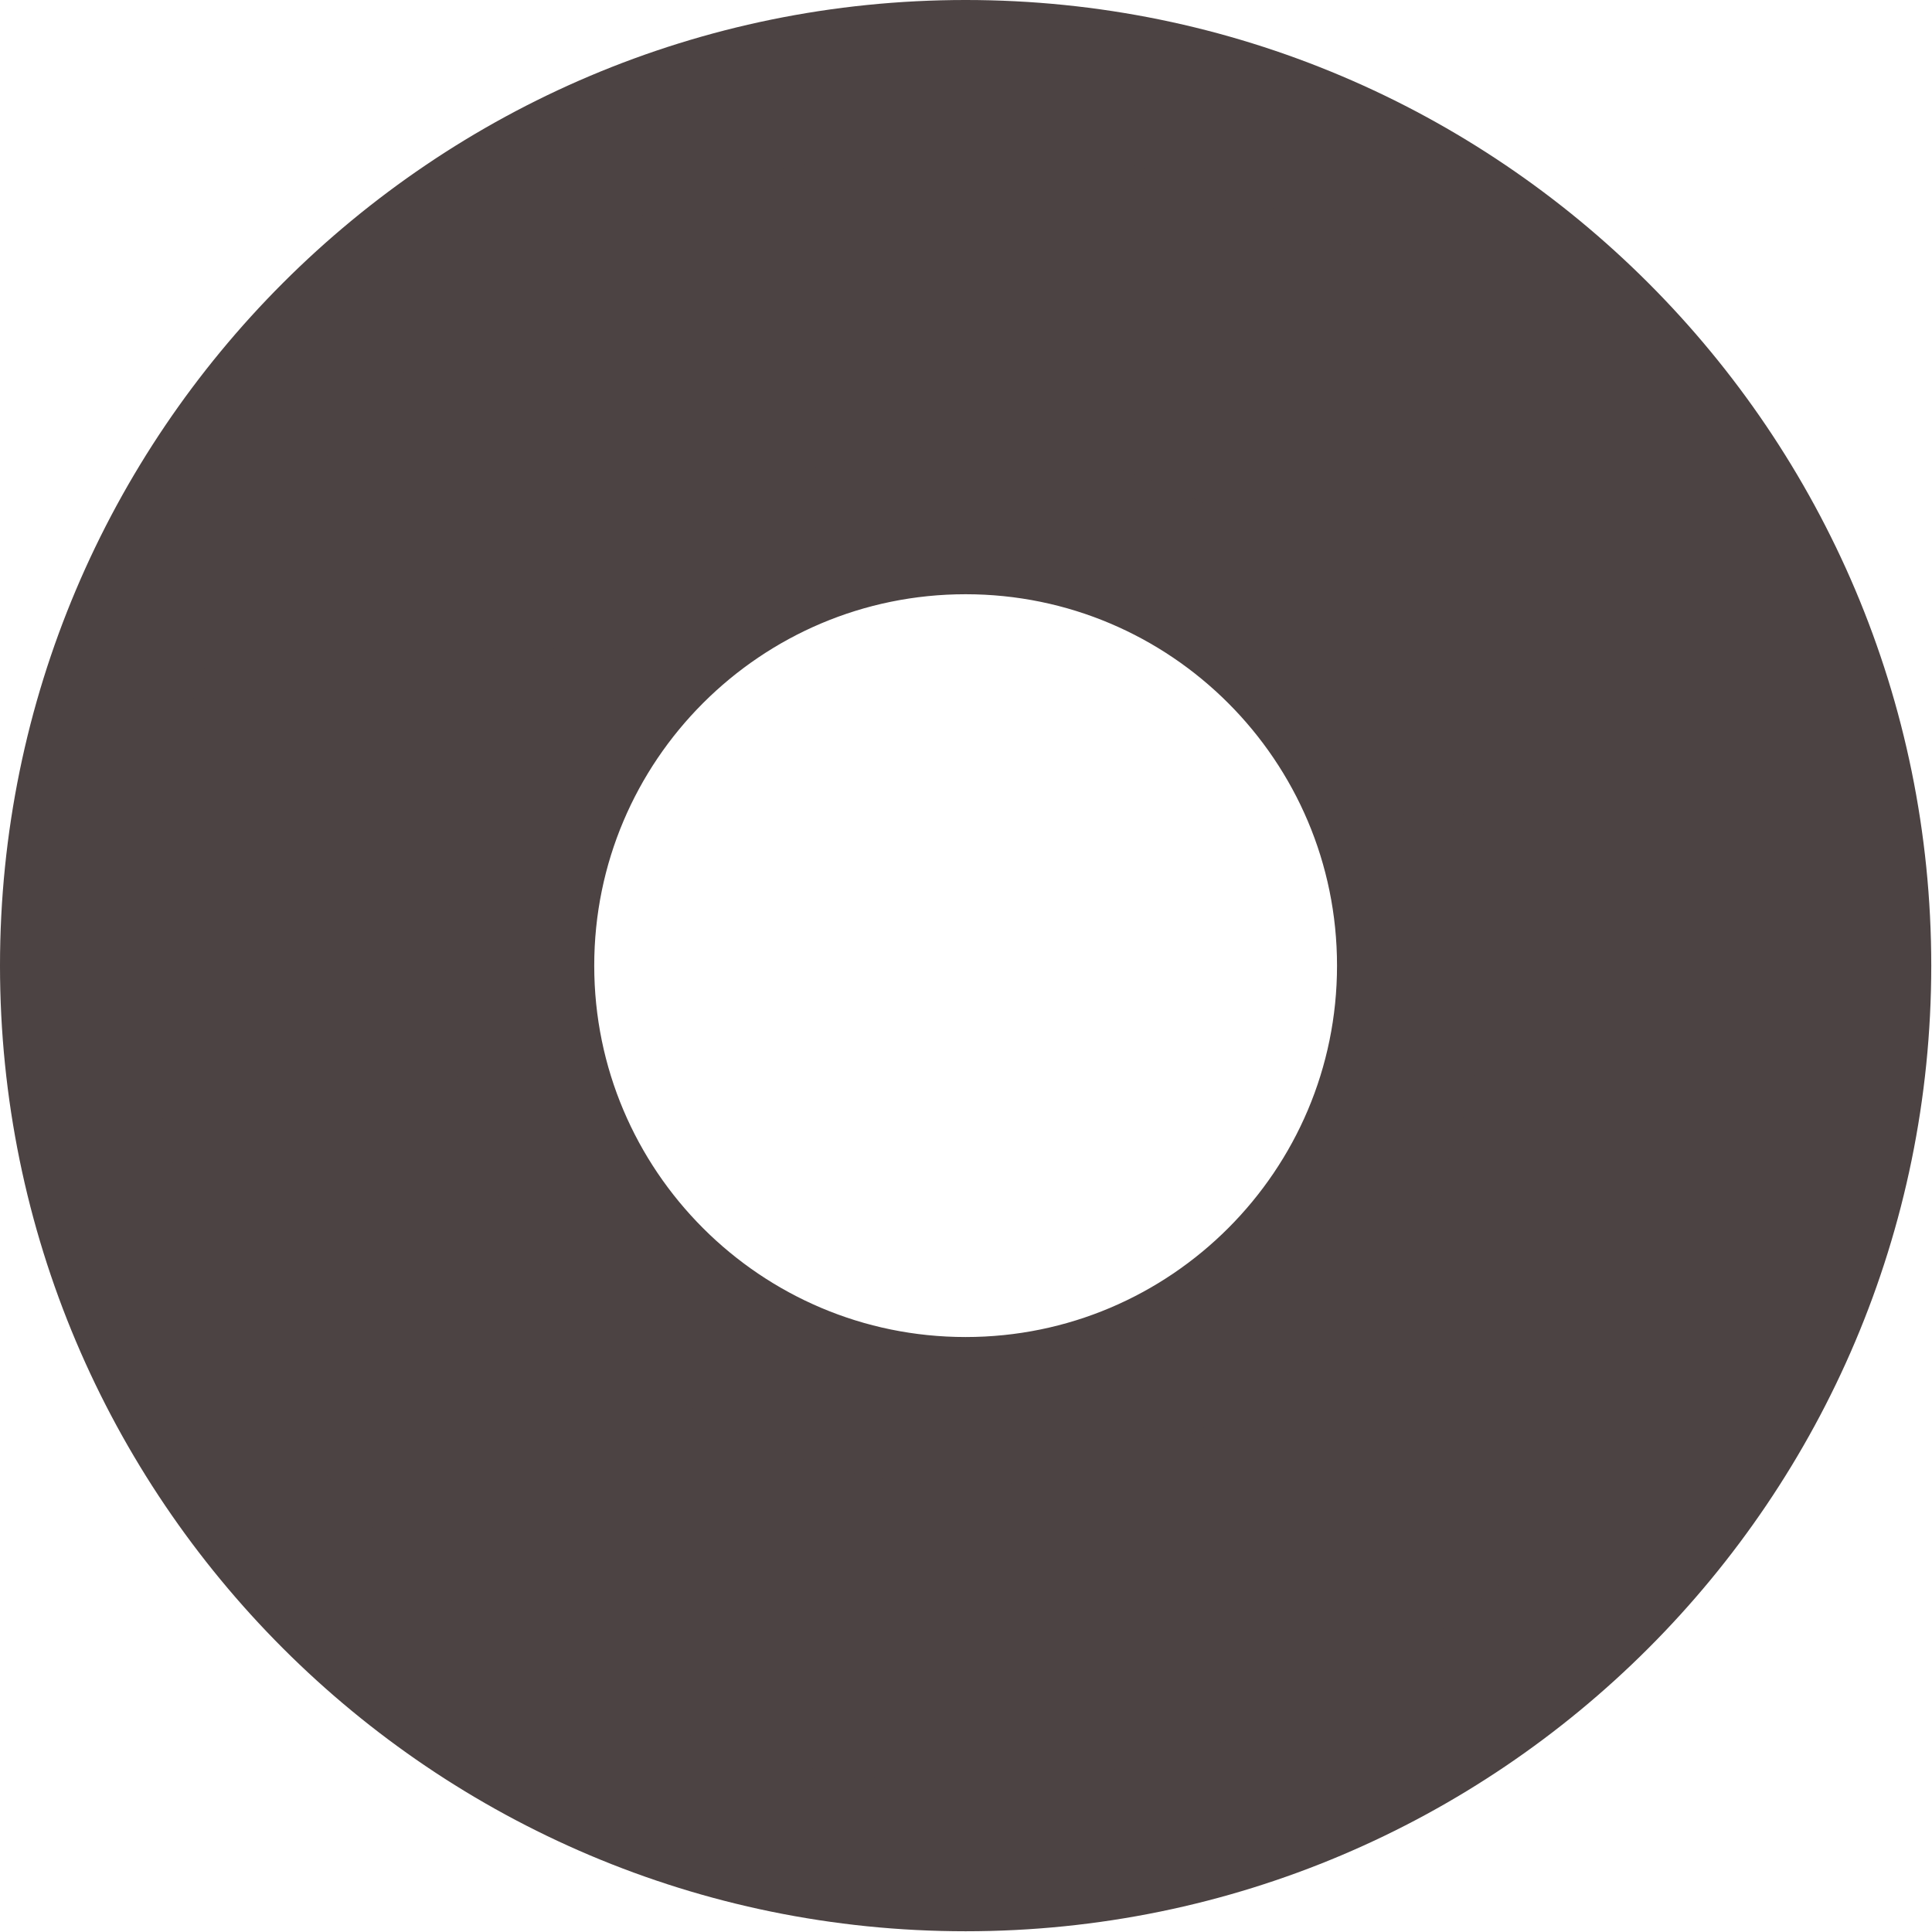 <?xml version="1.0" encoding="UTF-8" standalone="no"?><!DOCTYPE svg PUBLIC "-//W3C//DTD SVG 1.1//EN" "http://www.w3.org/Graphics/SVG/1.1/DTD/svg11.dtd"><svg width="100%" height="100%" viewBox="0 0 867 867" version="1.1" xmlns="http://www.w3.org/2000/svg" xmlns:xlink="http://www.w3.org/1999/xlink" xml:space="preserve" xmlns:serif="http://www.serif.com/" style="fill-rule:evenodd;clip-rule:evenodd;stroke-linecap:round;stroke-linejoin:round;stroke-miterlimit:1.5;"><path d="M433.333,33.333c220.766,0 400,179.234 400,400c0,220.766 -179.234,400 -400,400c-220.766,0 -400,-179.234 -400,-400c0,-220.766 179.234,-400 400,-400Zm0,200c110.383,0 200,89.617 200,200c0,110.383 -89.617,200 -200,200c-110.383,0 -200,-89.617 -200,-200c0,-110.383 89.617,-200 200,-200Z" style="fill:#4c4343;stroke:#4c4343;stroke-width:66.67px;"/></svg>